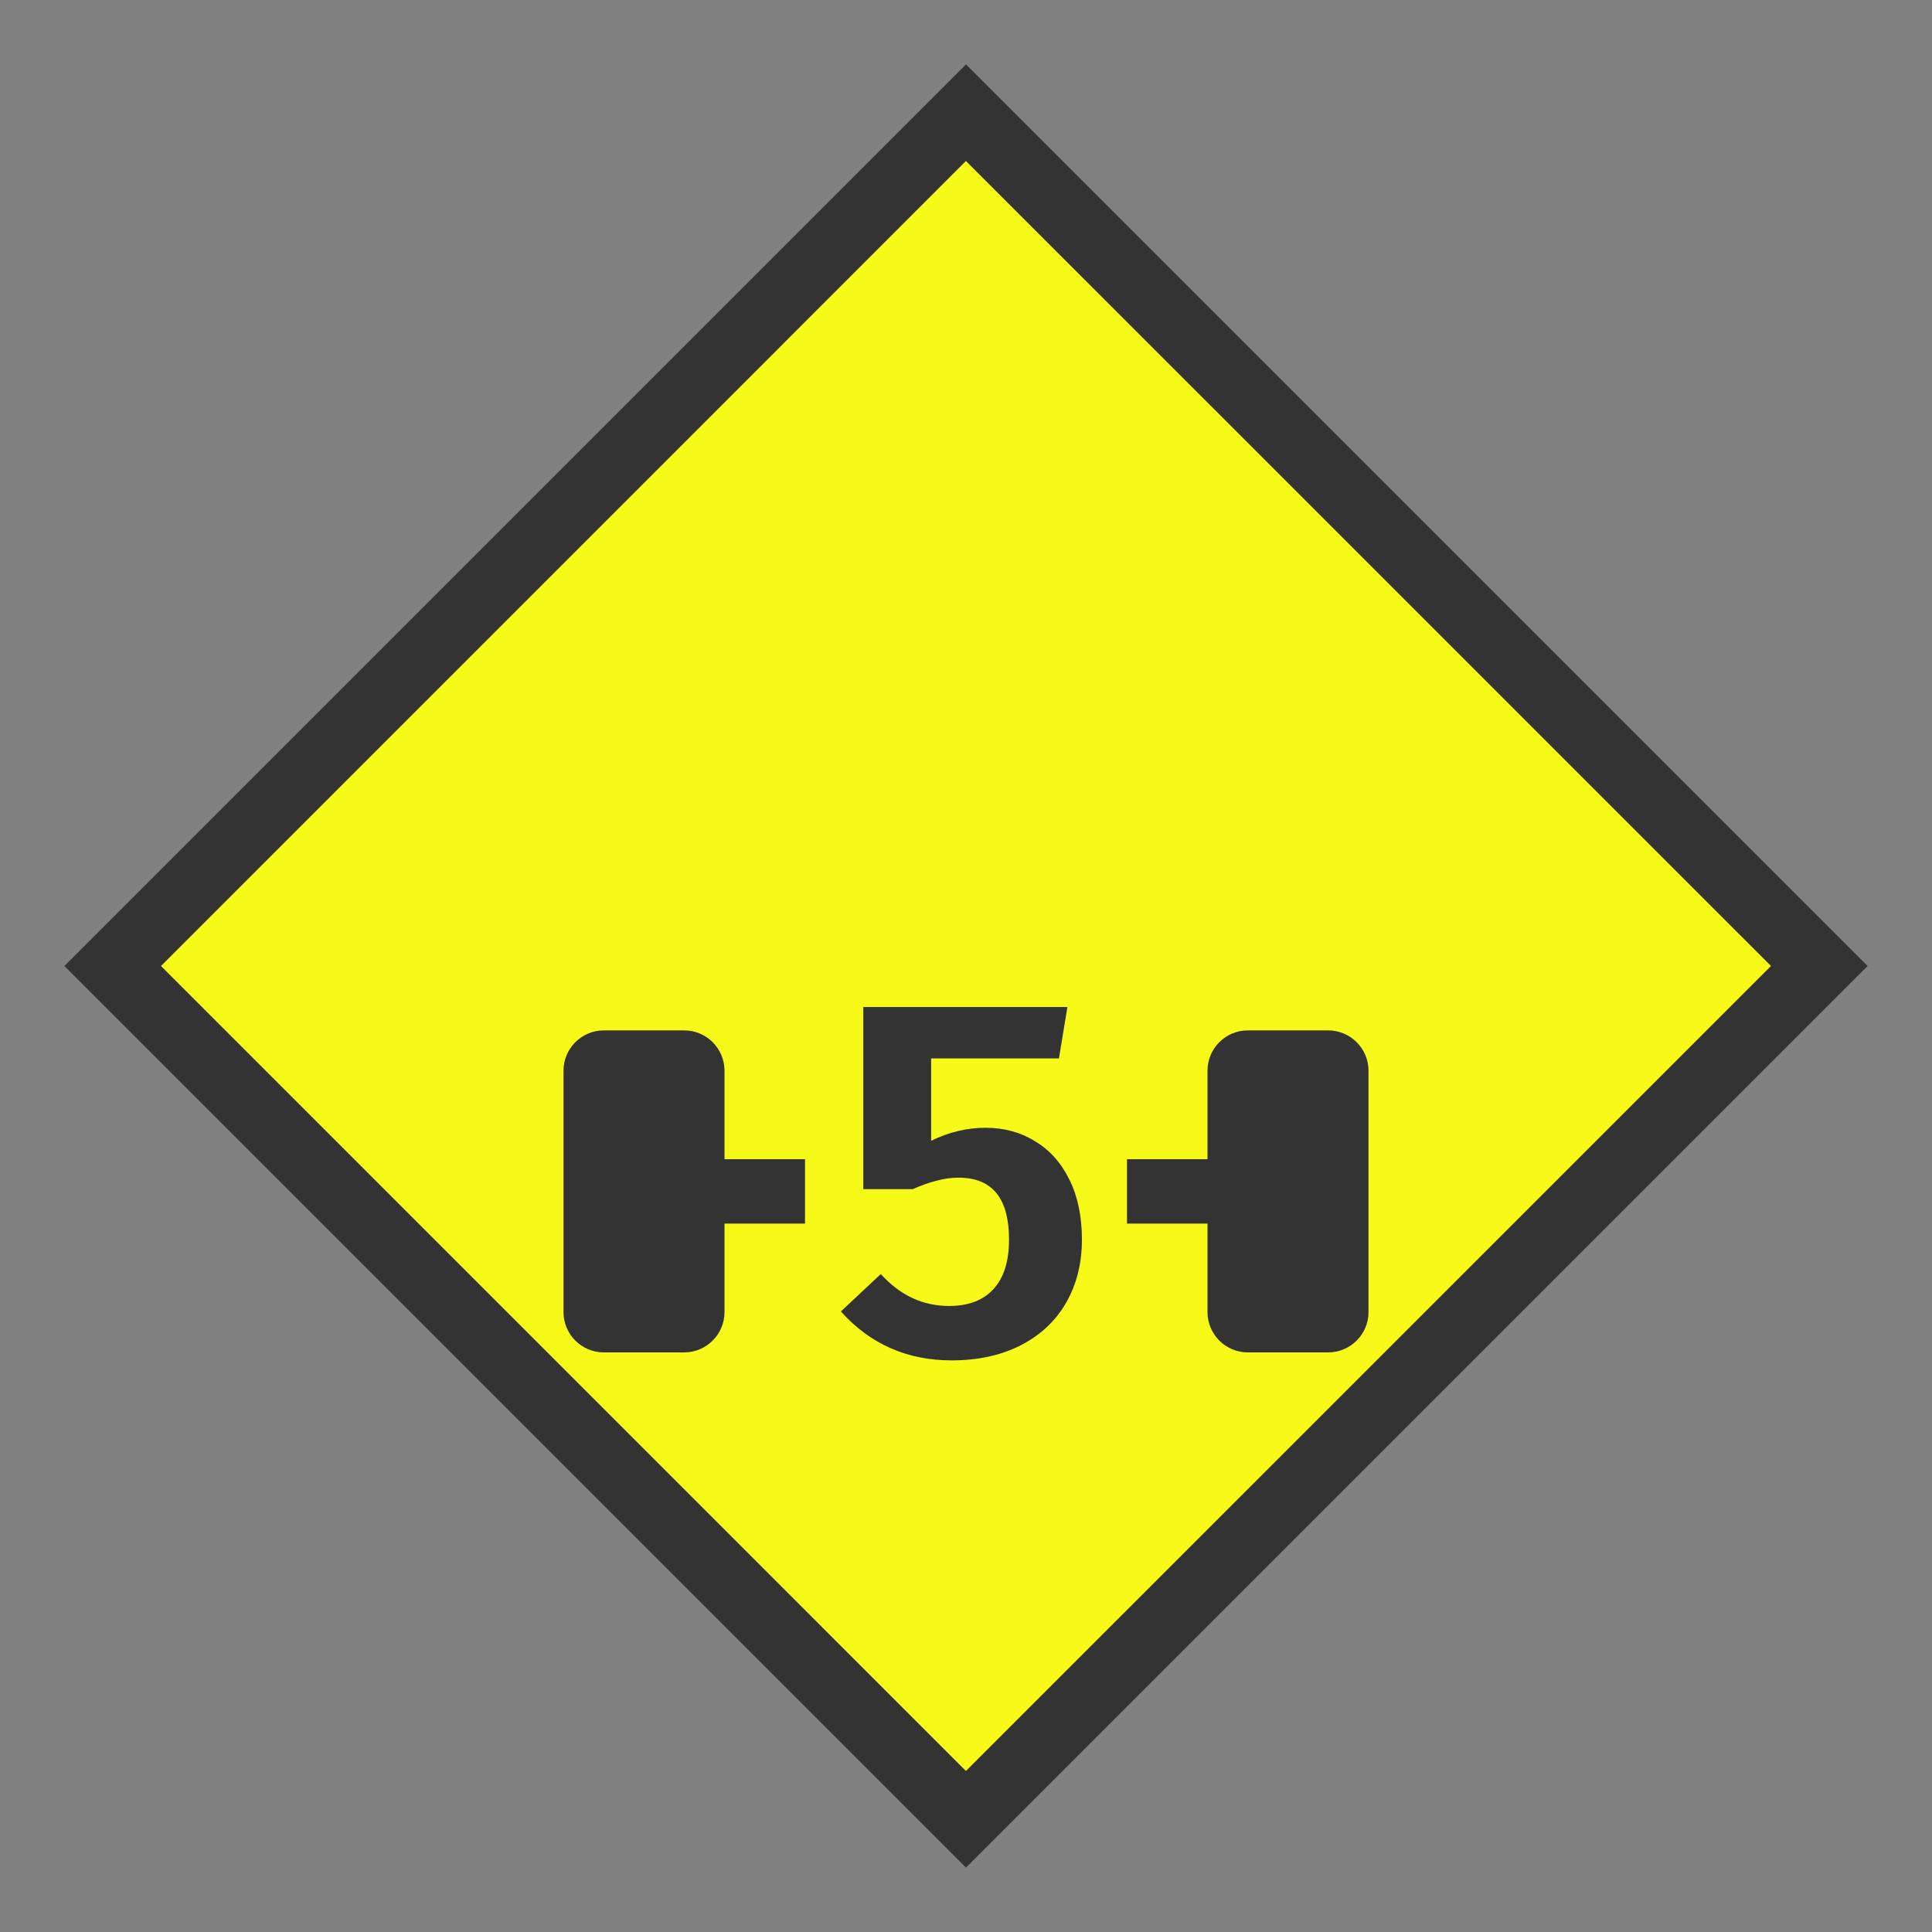 <svg width="30" height="30" viewBox="0 0 30 30" fill="none" xmlns="http://www.w3.org/2000/svg">
<rect x="0" y="0" width="30" height="30" fill="#808080" stroke="none"/>
<g id="day / wpan-05_Ry_B0_1">
<g id="wpan-05_Ry_B0_1">
<g id="Background">
<path id="Vector" d="M15 1L1 15L15 29L29 15L15 1Z" fill="#333333"/>
<g id="Union">
<path d="M27.5 15L14.999 27.5L2.5 15L14.999 2.5L27.5 15Z" fill="#F7FA19"/>
</g>
</g>
<g id="Icon_Rhombus">
<path id="shape 05" d="M16.443 16.435H14.459V17.714C14.733 17.579 15.015 17.512 15.304 17.512C15.594 17.512 15.849 17.582 16.071 17.721C16.299 17.856 16.477 18.055 16.606 18.318C16.735 18.577 16.8 18.887 16.8 19.248C16.8 19.62 16.717 19.948 16.552 20.233C16.387 20.517 16.151 20.736 15.847 20.891C15.542 21.046 15.185 21.124 14.777 21.124C14.085 21.124 13.511 20.871 13.057 20.364L13.677 19.783C13.976 20.114 14.33 20.279 14.738 20.279C15.038 20.279 15.268 20.191 15.428 20.015C15.588 19.84 15.668 19.584 15.668 19.248C15.668 18.608 15.408 18.287 14.886 18.287C14.767 18.287 14.653 18.303 14.545 18.334C14.436 18.36 14.312 18.404 14.173 18.465H13.405V15.637H16.575L16.443 16.435Z" fill="#333333"/>
<path id="shape 04" d="M11.25 20.375C11.25 20.719 10.969 21 10.625 21H9.375C9.031 21 8.75 20.719 8.75 20.375V16.625C8.75 16.281 9.031 16 9.375 16H10.625C10.969 16 11.25 16.281 11.25 16.625V20.375Z" fill="#333333"/>
<path id="shape 03" d="M21.25 20.375C21.25 20.719 20.969 21 20.625 21H19.375C19.031 21 18.75 20.719 18.75 20.375V16.625C18.75 16.281 19.031 16 19.375 16H20.625C20.969 16 21.25 16.281 21.25 16.625V20.375Z" fill="#333333"/>
<path id="shape 02" d="M12.5 18H11V19H12.5V18Z" fill="#333333"/>
<path id="shape 01" d="M19 18H17.5V19H19V18Z" fill="#333333"/>
</g>
</g>
</g>
</svg>

